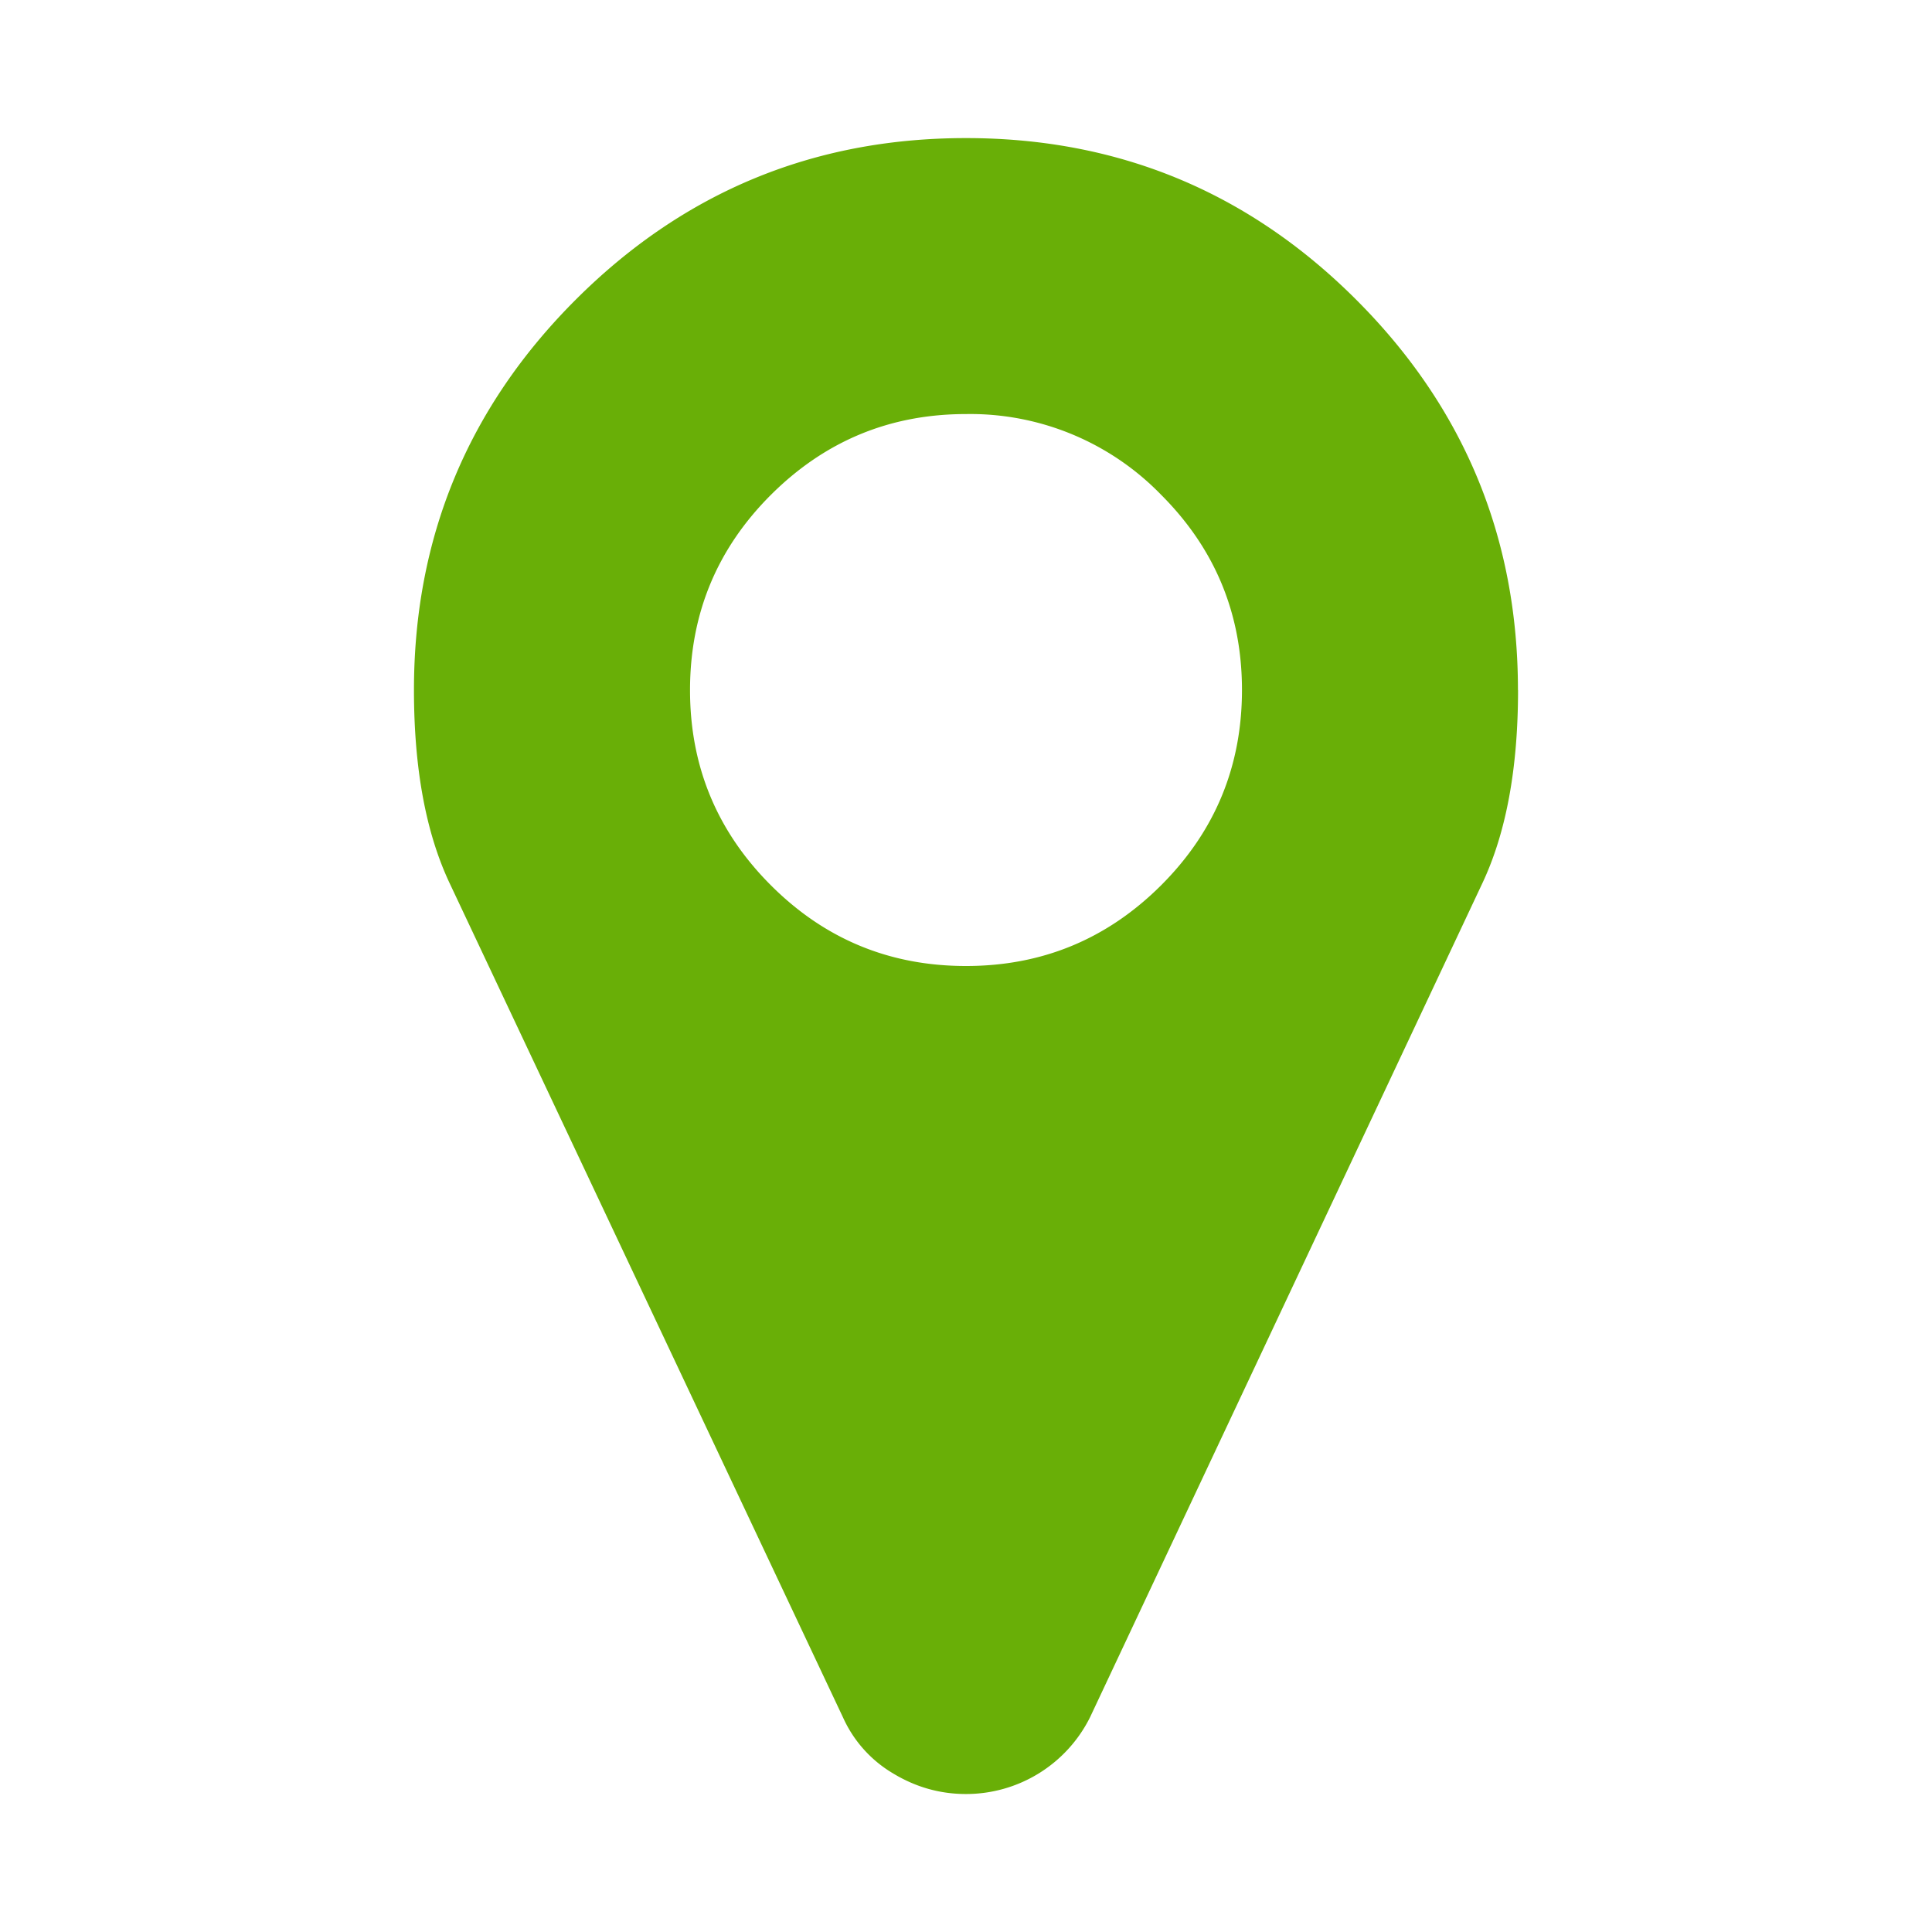 <?xml version="1.0" encoding="utf-8"?><svg width="19" height="19" xmlns="http://www.w3.org/2000/svg" fill="#69af07" viewBox="0 0 19 19"><path fill-rule="evenodd" clip-rule="evenodd" d="M12.214 6.786c0-.75-.265-1.39-.795-1.92A2.615 2.615 0 009.5 4.072c-.75 0-1.389.266-1.92.796-.53.53-.794 1.17-.794 1.919 0 .749.265 1.389.795 1.919S8.75 9.5 9.5 9.5c.75 0 1.389-.265 1.92-.795.53-.53.794-1.17.794-1.92zm2.715 0c0 .77-.117 1.403-.35 1.898l-3.86 8.206a1.362 1.362 0 01-1.22.753c-.253 0-.492-.067-.715-.202a1.22 1.22 0 01-.493-.55l-3.87-8.207c-.233-.495-.35-1.128-.35-1.898 0-1.499.53-2.778 1.59-3.838 1.061-1.06 2.34-1.59 3.839-1.59 1.498 0 2.778.53 3.838 1.59s1.59 2.34 1.59 3.838z"/></svg>